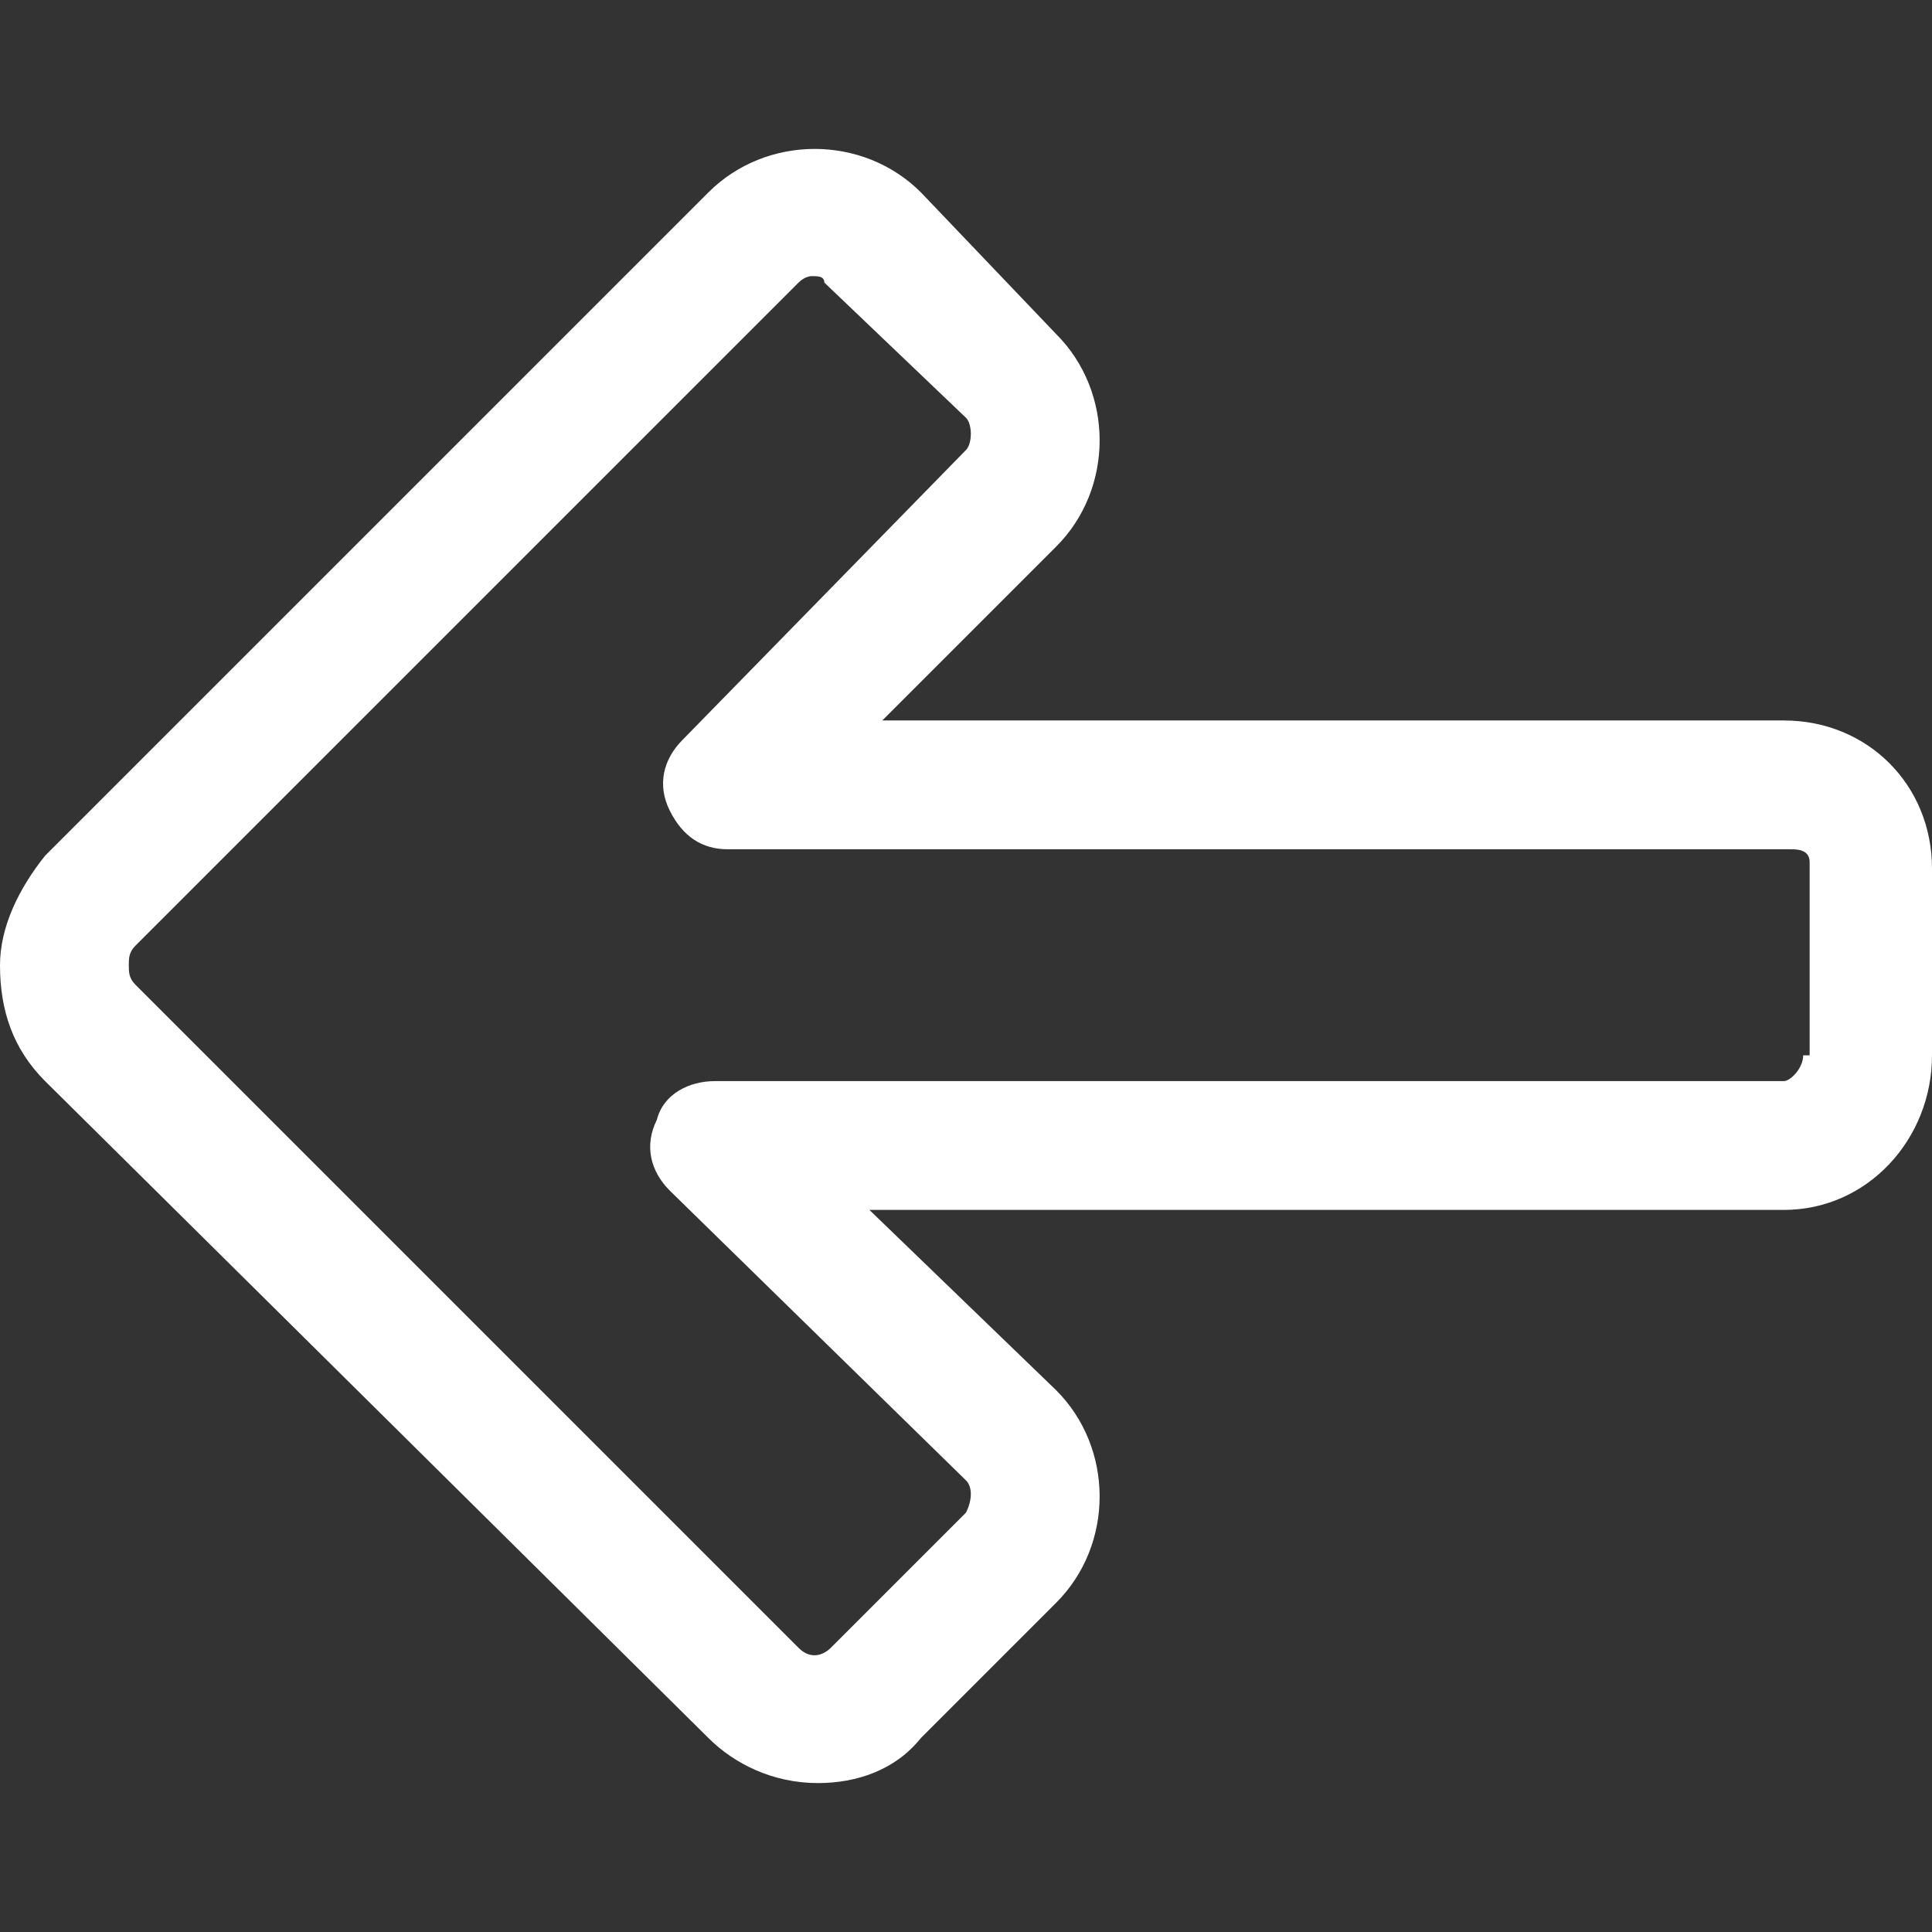 <svg width="512" height="512" xmlns="http://www.w3.org/2000/svg">

 <rect width="100%" height="100%" fill="#333333" stroke="none"/>

 <g>
  <title>background</title>
  <rect fill="none" id="canvas_background" height="402" width="582" y="-1" x="-1"/>
 </g>
 <g>
  <title>Layer 1</title>
  <g id="svg_1">
   <g id="svg_2">
    <path fill="#ffffff" id="svg_3" d="m472.747,190.933l-238.933,0l46.08,-46.08c15.36,-15.36 15.36,-40.96 0,-56.32l-35.84,-37.547c-15.36,-15.36 -40.96,-15.36 -56.32,0l-175.787,175.786c-6.827,8.534 -11.947,18.774 -11.947,29.014c0,11.947 3.413,22.186 11.947,30.72l175.787,174.08c6.827,6.827 17.067,11.947 29.013,11.947c10.24,0 20.48,-3.413 27.307,-11.947l35.84,-35.84c15.36,-15.36 15.36,-40.96 0,-56.32l-49.494,-47.786l242.347,0c22.186,0 39.253,-18.774 39.253,-40.96l0,-49.493c0,-22.187 -17.067,-39.254 -39.253,-39.254zm6.826,88.747l-1.706,0c0,3.413 -3.413,6.827 -5.12,6.827l-283.307,0c-6.827,0 -13.653,3.413 -15.36,10.24c-3.413,6.827 -1.707,13.653 3.413,18.774l78.507,76.8c1.707,1.707 1.707,5.12 0,8.534l-35.84,35.84c-1.707,1.707 -5.12,3.413 -8.534,0l-175.786,-175.789c-1.706,-1.706 -1.706,-3.413 -1.706,-5.119c0,-1.706 0,-3.413 1.706,-5.12l175.787,-175.787c1.707,-1.706 3.413,-1.706 3.413,-1.706c1.707,0 3.413,0 3.413,1.706l37.547,35.839c1.707,1.706 1.707,6.827 0,8.533l-75.093,76.8c-5.12,5.12 -6.827,11.946 -3.413,18.774c3.413,6.827 8.534,10.24 15.36,10.24l281.6,0c1.706,0 5.12,0 5.12,3.413l0,51.201l-0.001,0z"/>
   </g>
  </g>
  <g id="svg_4"/>
  <g id="svg_5"/>
  <g id="svg_6"/>
  <g id="svg_7"/>
  <g id="svg_8"/>
  <g id="svg_9"/>
  <g id="svg_10"/>
  <g id="svg_11"/>
  <g id="svg_12"/>
  <g id="svg_13"/>
  <g id="svg_14"/>
  <g id="svg_15"/>
  <g id="svg_16"/>
  <g id="svg_17"/>
  <g id="svg_18"/>
 </g>
</svg>